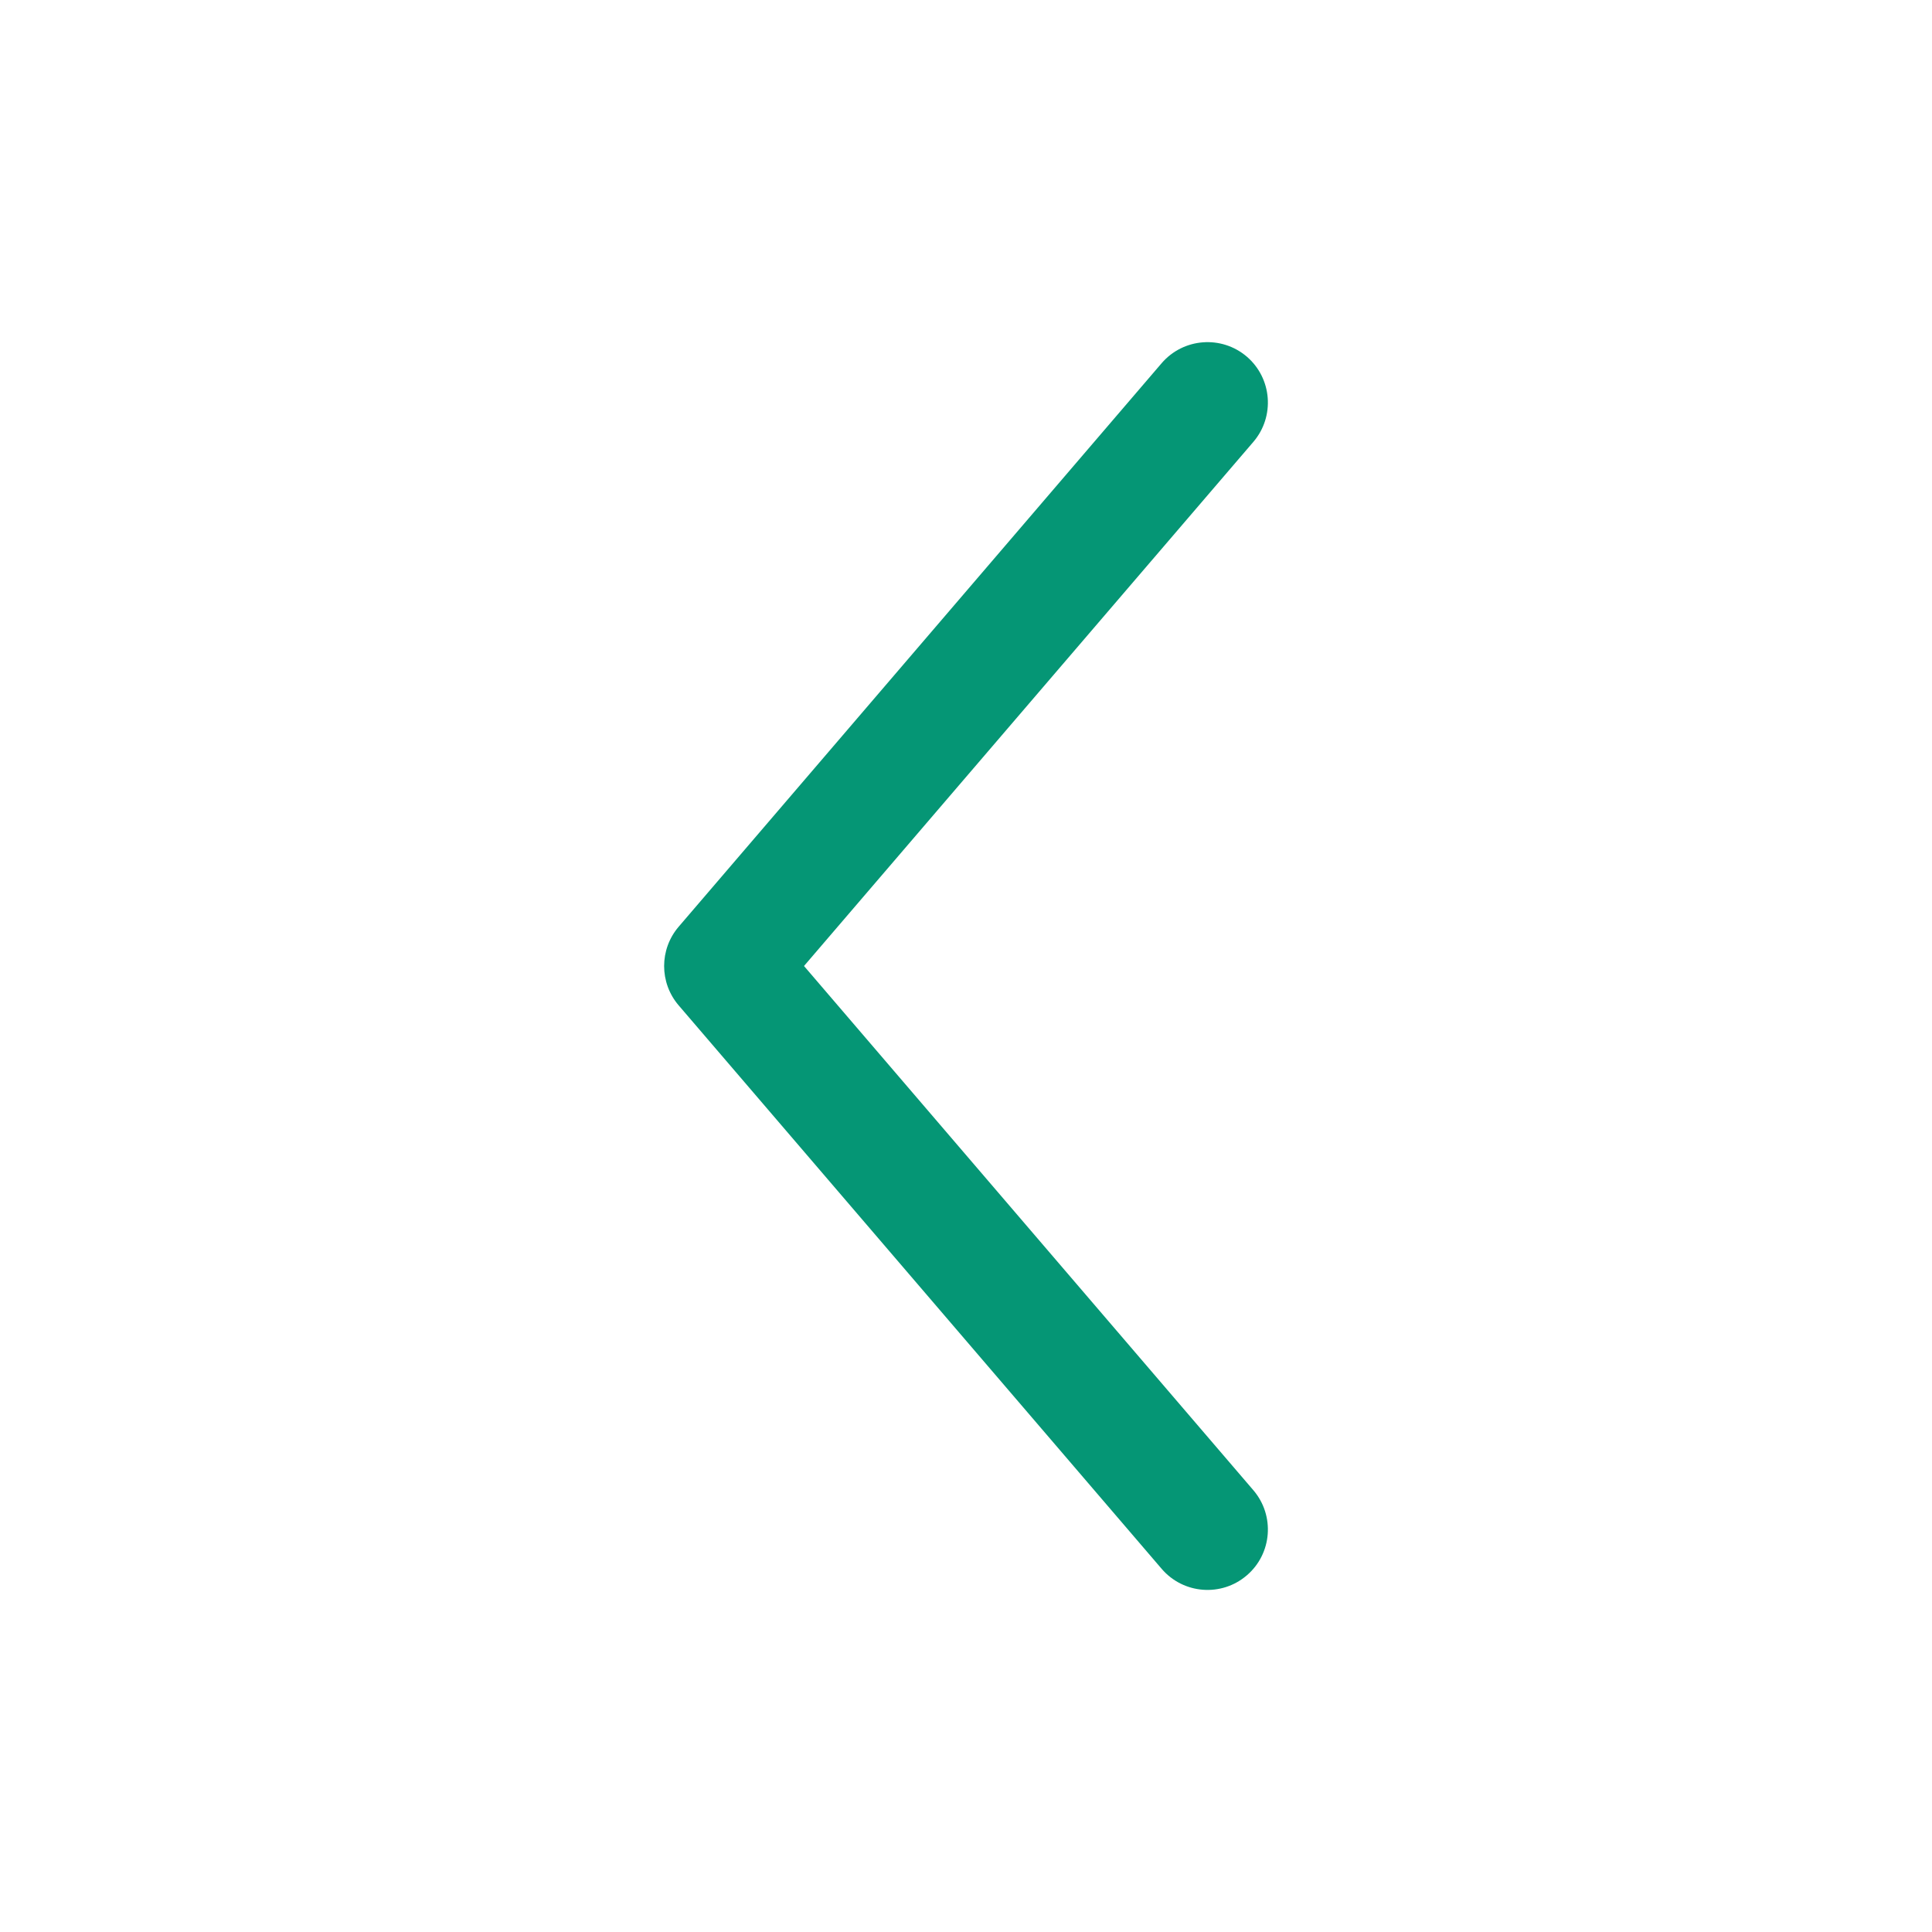 <svg width="20" height="20" viewBox="0 0 20 20" fill="none" xmlns="http://www.w3.org/2000/svg">
    <path fill-rule="evenodd" clip-rule="evenodd" d="M12.907 3.692C13.169 3.917 13.199 4.312 12.975 4.574L8.323 10L12.975 15.427C13.199 15.689 13.169 16.084 12.907 16.308C12.645 16.533 12.25 16.503 12.025 16.24L7.025 10.407C6.825 10.173 6.825 9.828 7.025 9.594L12.025 3.76C12.25 3.498 12.645 3.468 12.907 3.692Z" fill="#059675"/>
</svg>
